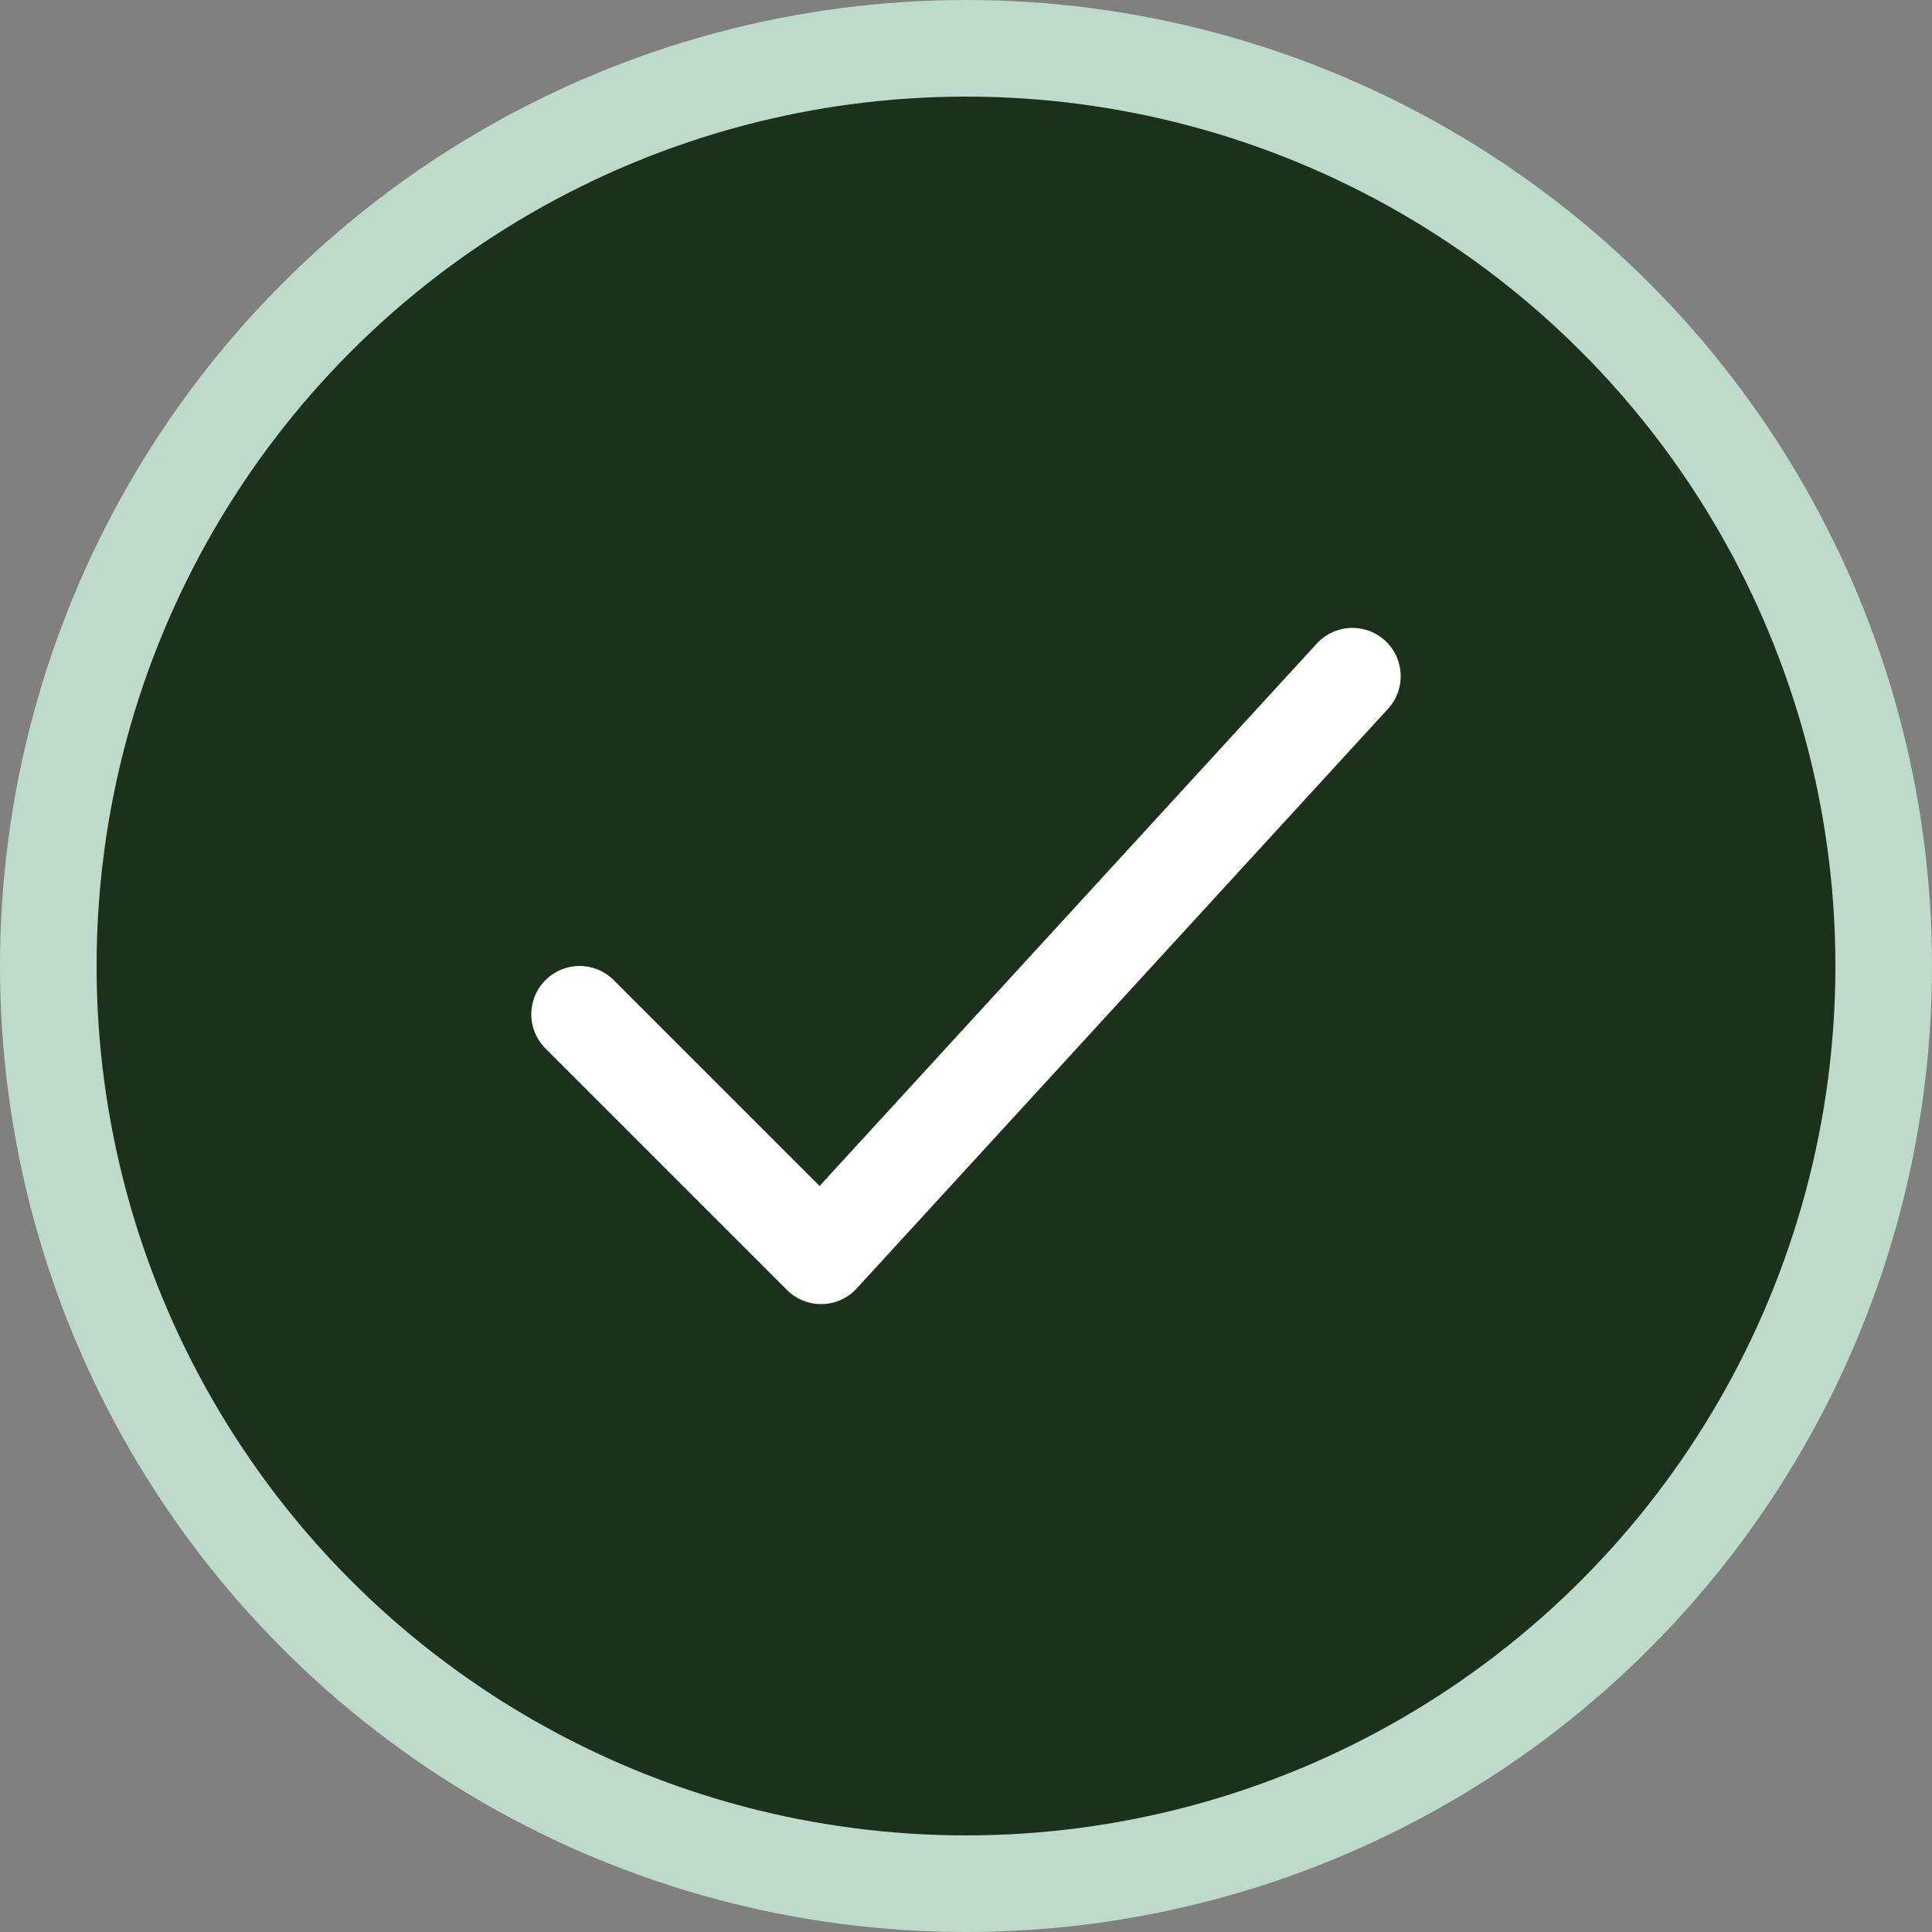 <svg width="40" height="40" viewBox="0 0 40 40" fill="none" xmlns="http://www.w3.org/2000/svg">
<rect x="0" y="0" width="40" height="40" fill="#808080" stroke="none"/>
<circle cx="20" cy="20" r="19" fill="#1B311C" stroke="#BDDACB" stroke-width="2"/>
<path d="M12 21L17 26L28 14" stroke="white" stroke-width="2" stroke-linecap="round" stroke-linejoin="round"/>
</svg>
